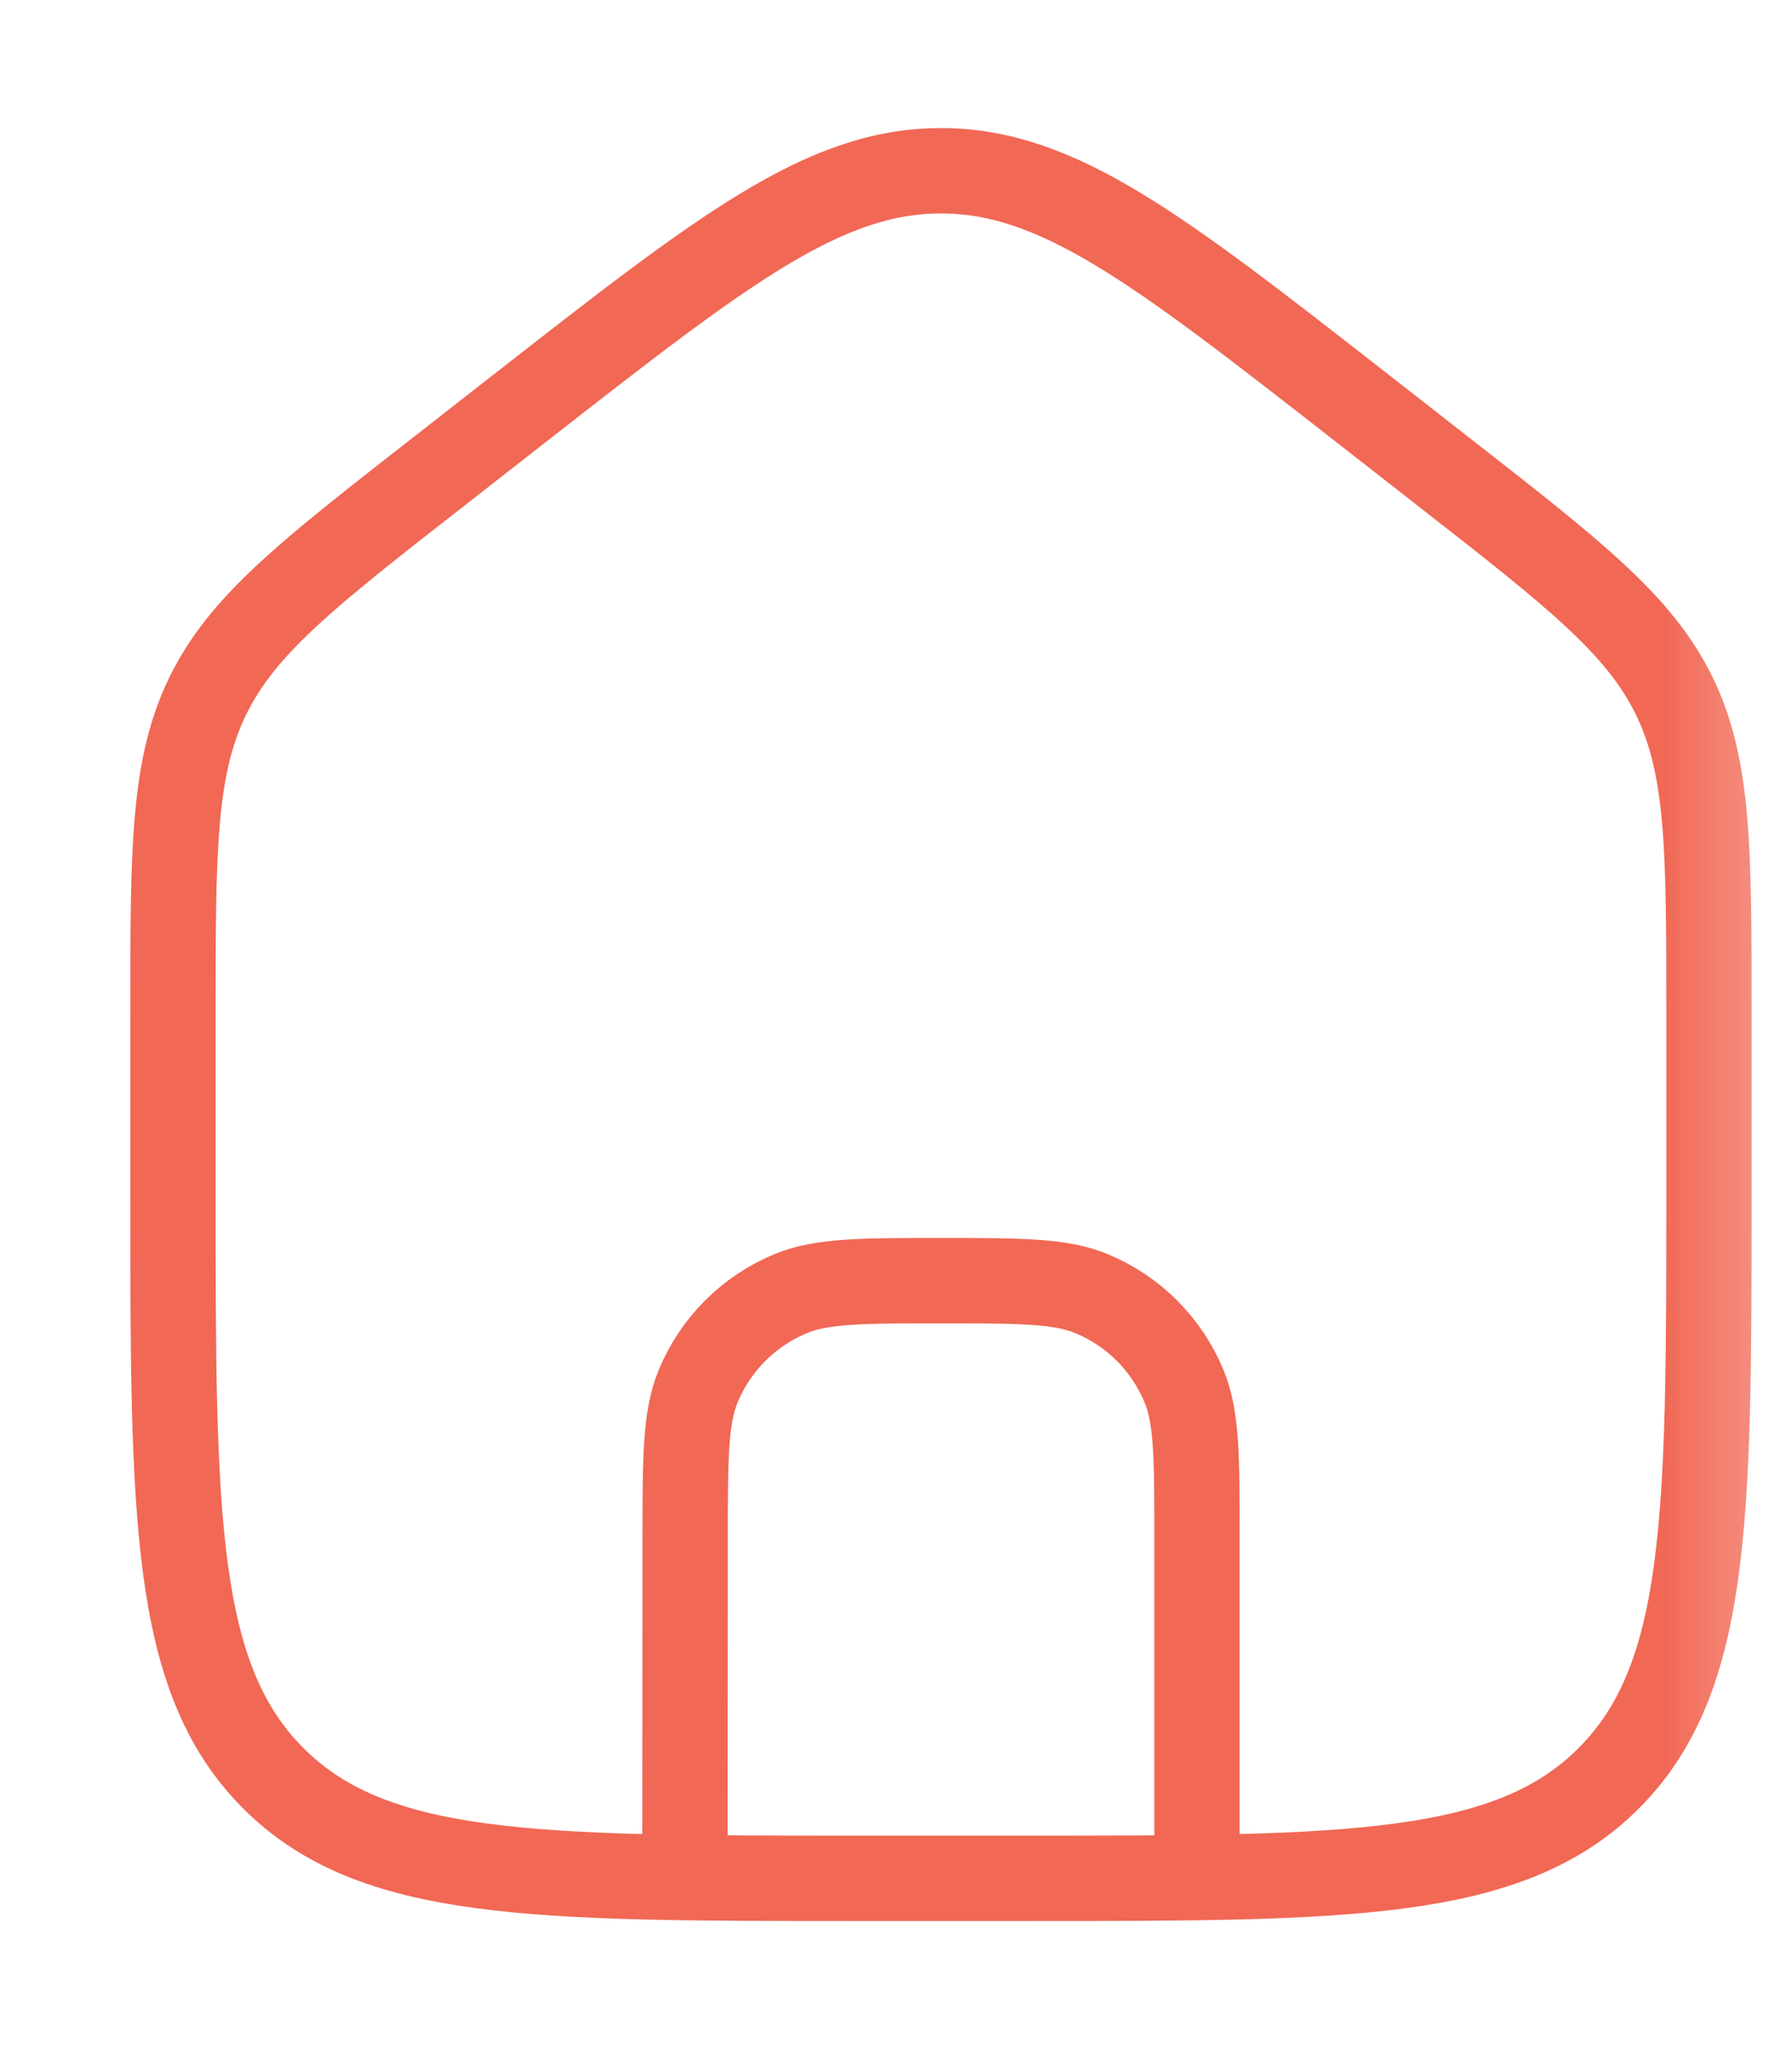 <svg width="21" height="24" viewBox="0 0 21 24" fill="none" xmlns="http://www.w3.org/2000/svg">
<mask id="mask0_253_241" style="mask-type:luminance" maskUnits="userSpaceOnUse" x="0" y="1" width="21" height="22">
<path d="M20.766 1H0.766V23H20.766V1Z" fill="white"/>
</mask>
<g mask="url(#mask0_253_241)">
<path d="M8.027 22L8.029 17.998C8.03 17.067 8.03 16.602 8.182 16.235C8.385 15.744 8.775 15.355 9.265 15.152C9.632 15 10.098 15 11.028 15C11.959 15 12.425 15 12.792 15.152C13.283 15.355 13.672 15.745 13.875 16.235C14.027 16.603 14.027 17.068 14.027 17.999V22" stroke="#F16855"/>
<path d="M6.116 4.762L5.116 5.543C3.599 6.727 2.841 7.319 2.434 8.153C2.027 8.988 2.027 9.952 2.027 11.88V13.972C2.027 17.756 2.027 19.648 3.199 20.824C4.37 22 6.256 22 10.027 22H12.027C15.799 22 17.684 22 18.856 20.824C20.027 19.648 20.027 17.756 20.027 13.972V11.88C20.027 9.952 20.027 8.988 19.621 8.153C19.214 7.319 18.456 6.727 16.939 5.543L15.939 4.762C13.579 2.921 12.4 2 11.027 2C9.655 2 8.475 2.921 6.116 4.762Z" stroke="#F16855" stroke-linejoin="round"/>
</g>
</svg>
